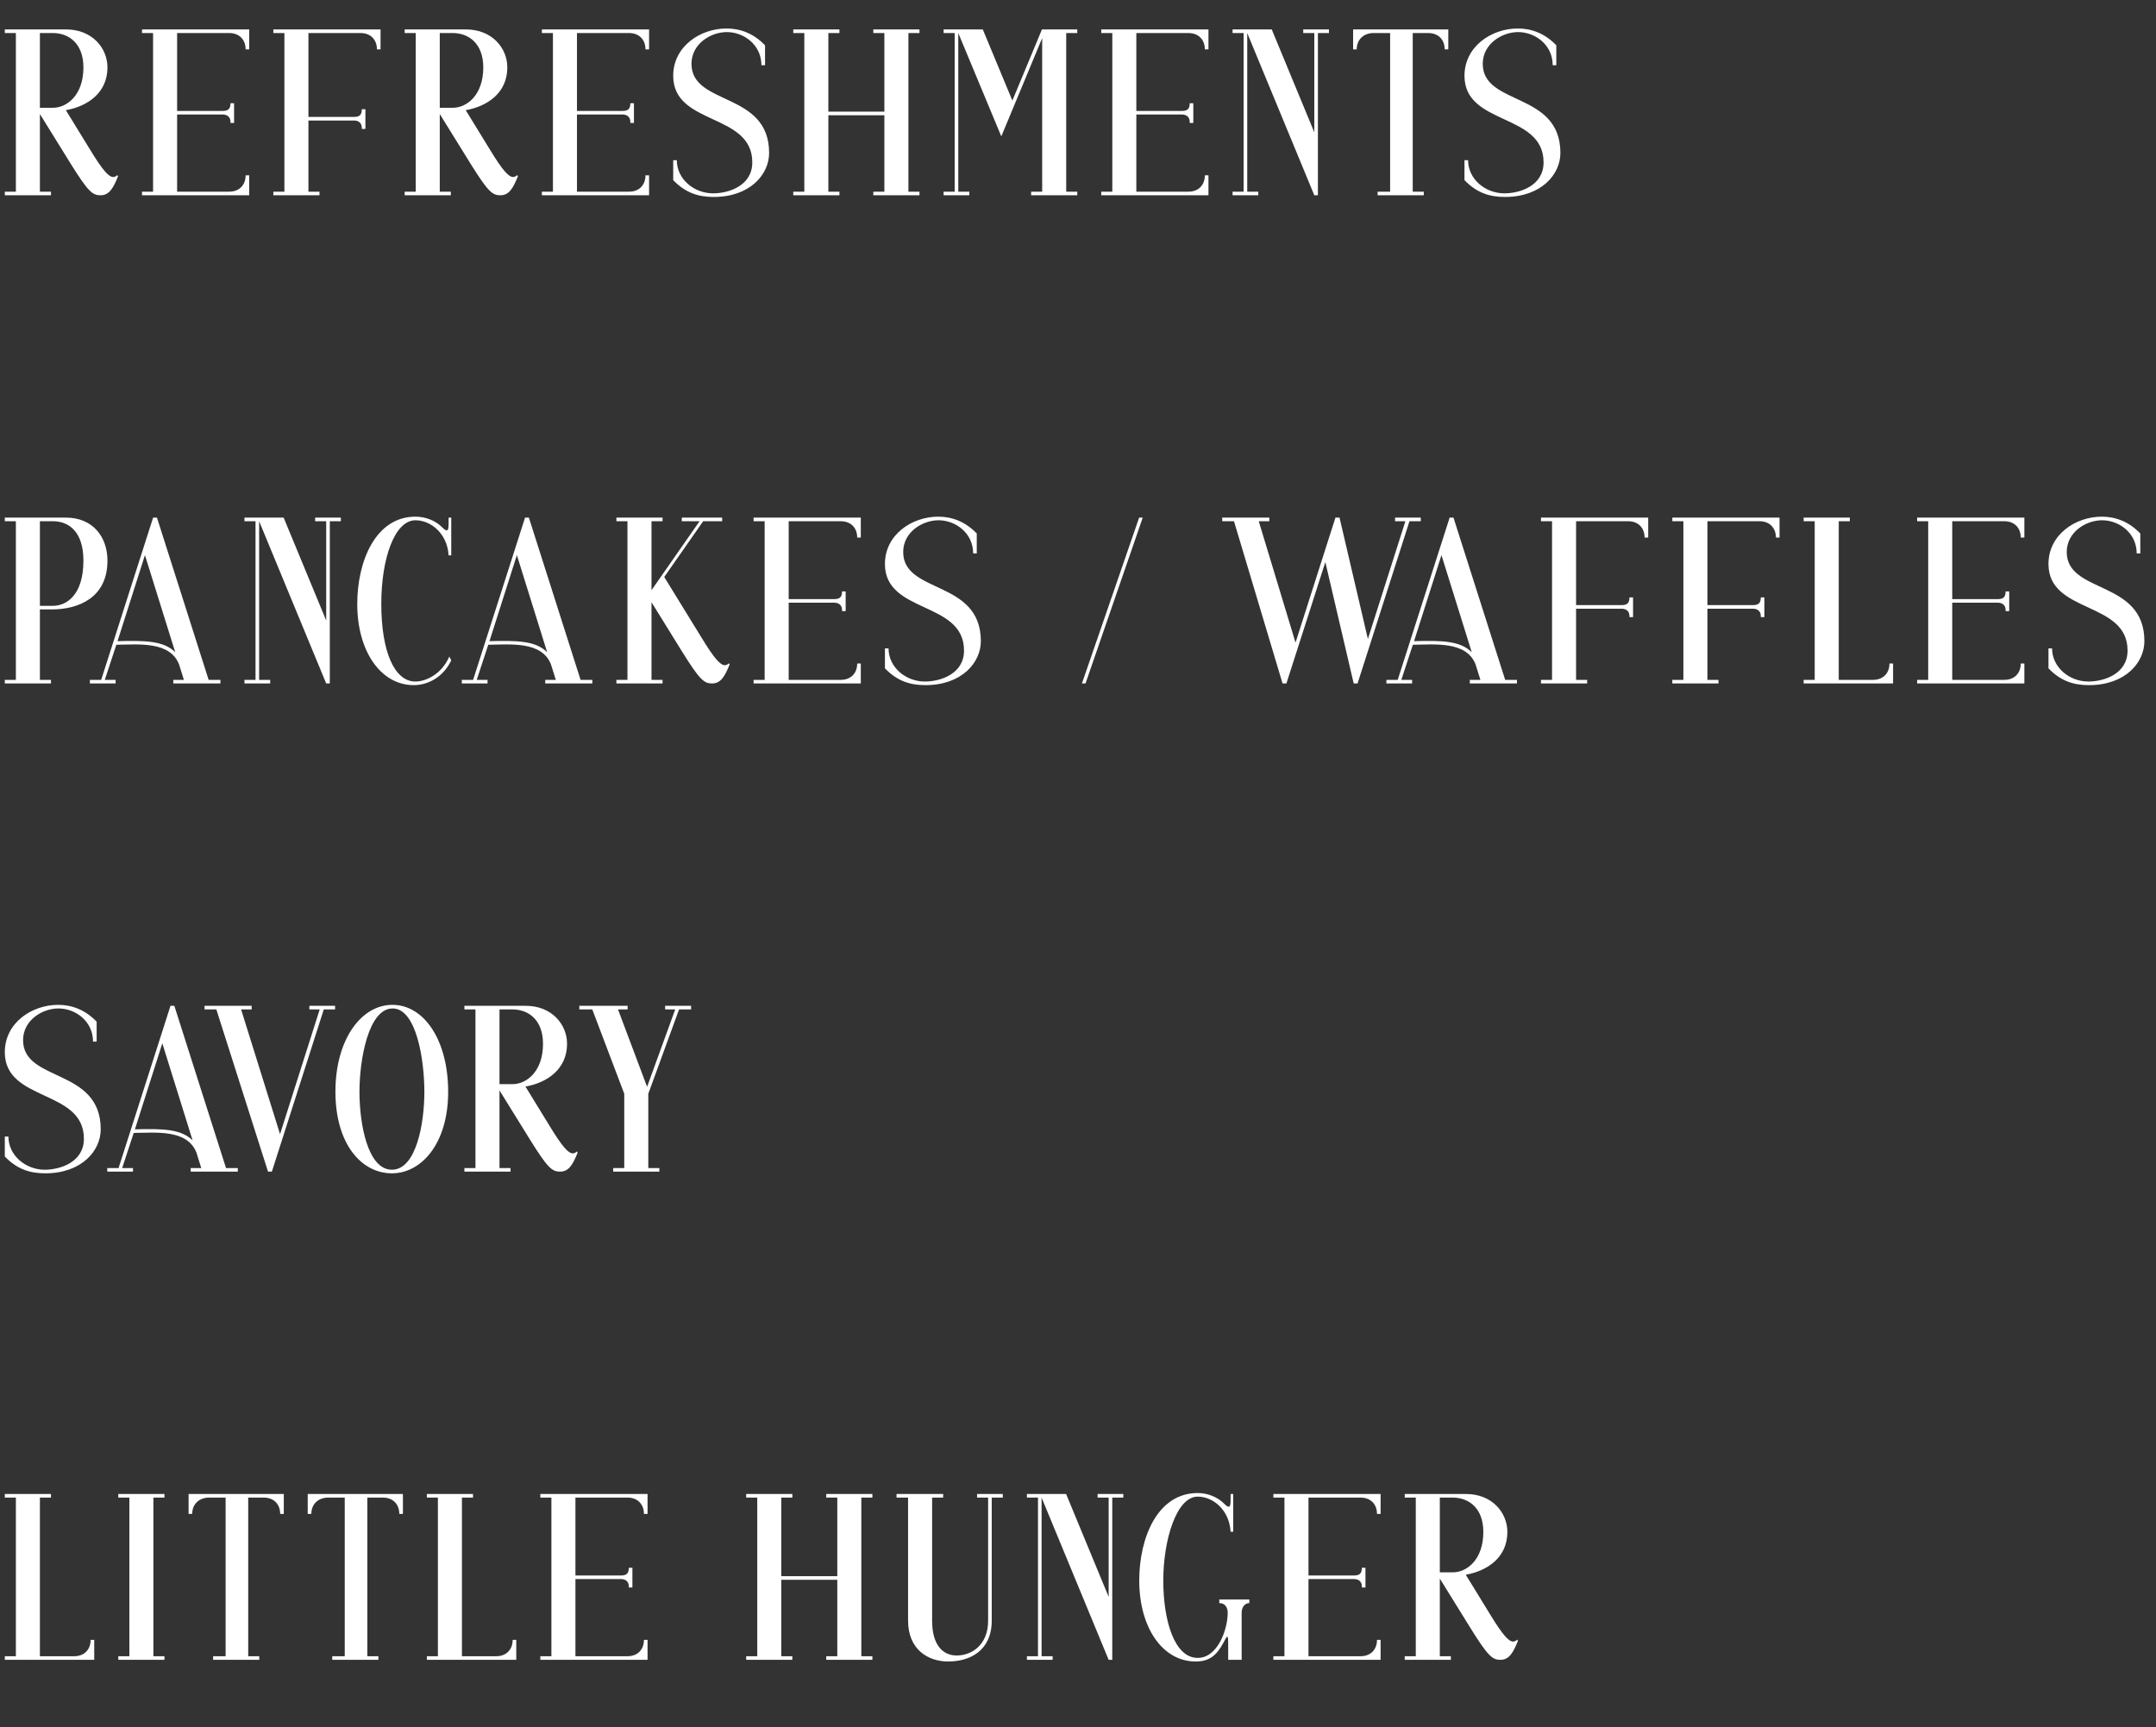 <svg width="287" height="230" viewBox="0 0 287 230" fill="none" xmlns="http://www.w3.org/2000/svg">
<rect x="0" y="0" width="287" height="230" fill="#333333" stroke="none"/>
<path d="M0.64 3.92H8.8C12.288 3.92 14.304 6.416 14.304 8.976C14.304 12.368 11.648 14.16 8.768 14.672L11.968 19.888C13.696 22.736 14.496 23.568 15.072 23.568C15.264 23.568 15.456 23.472 15.616 23.312L15.712 23.472C15.072 25.072 14.528 26 13.376 26C12.32 26 11.744 25.552 9.376 21.744L5.312 15.184V25.52H6.784V26C4.768 26 2.656 26 0.64 26V25.52C0.8 25.52 0.96 25.52 2.112 25.52V4.4H0.64V3.92ZM5.312 4.4V14.352C5.792 14.352 6.976 14.352 7.04 14.352C8.896 14.352 11.104 12.688 11.104 8.976C11.104 5.808 9.184 4.4 7.04 4.4H5.312ZM30.52 4.4H23.576V14.768C24.248 14.768 26.424 14.768 29.656 14.768C30.392 14.768 30.68 14.48 30.68 13.744H31.16C31.16 14.064 31.16 14.064 31.16 16.368H30.68V16.208C30.68 15.6 30.264 15.248 29.656 15.248H23.576V25.52H30.52C31.832 25.52 32.696 24.656 32.696 23.344H33.176C33.176 23.984 33.176 21.392 33.176 26H18.904V25.52C19.064 25.52 19.224 25.52 20.376 25.52V4.4C19.896 4.4 19.448 4.4 18.904 4.4V3.92H33.176C33.176 4.56 33.176 1.968 33.176 6.576H32.696C32.696 5.264 31.832 4.4 30.52 4.4ZM48.002 4.4H41.058V15.568C41.73 15.568 43.906 15.568 47.138 15.568C47.874 15.568 48.162 15.28 48.162 14.544H48.642C48.642 14.864 48.642 14.864 48.642 17.168H48.162V17.008C48.162 16.4 47.746 16.048 47.138 16.048C45.282 16.048 42.626 16.048 41.058 16.048V25.52H42.53V26C40.514 26 38.402 26 36.386 26V25.52C36.546 25.52 36.706 25.52 37.858 25.52V4.4C37.378 4.4 36.93 4.4 36.386 4.4V3.92H50.658C50.658 4.56 50.658 1.968 50.658 6.576H50.178C50.178 5.264 49.314 4.4 48.002 4.4ZM53.869 3.92H62.029C65.517 3.92 67.533 6.416 67.533 8.976C67.533 12.368 64.877 14.16 61.997 14.672L65.197 19.888C66.925 22.736 67.725 23.568 68.301 23.568C68.493 23.568 68.685 23.472 68.845 23.312L68.941 23.472C68.301 25.072 67.757 26 66.605 26C65.549 26 64.973 25.552 62.605 21.744L58.541 15.184V25.52H60.013V26C57.997 26 55.885 26 53.869 26V25.52C54.029 25.52 54.189 25.52 55.341 25.52V4.4H53.869V3.92ZM58.541 4.4V14.352C59.021 14.352 60.205 14.352 60.269 14.352C62.125 14.352 64.333 12.688 64.333 8.976C64.333 5.808 62.413 4.4 60.269 4.4H58.541ZM83.749 4.4H76.805V14.768C77.477 14.768 79.653 14.768 82.885 14.768C83.621 14.768 83.909 14.48 83.909 13.744H84.388C84.388 14.064 84.388 14.064 84.388 16.368H83.909V16.208C83.909 15.6 83.493 15.248 82.885 15.248H76.805V25.52H83.749C85.061 25.52 85.924 24.656 85.924 23.344H86.404C86.404 23.984 86.404 21.392 86.404 26H72.132V25.52C72.293 25.52 72.453 25.52 73.605 25.52V4.4C73.124 4.4 72.677 4.4 72.132 4.4V3.92H86.404C86.404 4.56 86.404 1.968 86.404 6.576H85.924C85.924 5.264 85.061 4.4 83.749 4.4ZM94.927 25.744C96.975 25.744 100.143 24.752 100.143 21.616C100.143 14.992 89.615 16.752 89.615 10.096C89.615 6.192 93.199 3.792 96.719 3.792C98.607 3.792 100.367 4.496 101.839 6.032C101.839 6.672 101.839 4.08 101.839 8.688H101.359C101.359 5.968 99.023 4.272 96.751 4.272C94.607 4.272 92.047 5.84 92.047 8.496C92.047 14.128 102.383 12.144 102.383 20.368C102.383 23.184 99.887 26.224 94.991 26.224C92.911 26.224 91.215 25.648 89.615 23.984C89.615 23.344 89.615 25.936 89.615 21.328H90.095C90.095 23.856 92.399 25.744 94.927 25.744ZM105.597 25.52C105.757 25.52 105.917 25.52 107.069 25.52V4.4C106.589 4.4 106.141 4.4 105.597 4.4V3.92H111.741V4.4C110.909 4.4 110.493 4.4 110.269 4.4V14.864H117.725V4.4C117.245 4.4 116.797 4.4 116.253 4.4V3.92H122.397V4.4C121.565 4.4 121.149 4.4 120.925 4.4V25.52H122.397V26H116.253V25.52C116.413 25.52 116.573 25.52 117.725 25.52V15.344H110.269V25.52H111.741V26H105.597V25.52ZM125.611 3.92H130.827L134.763 13.392L138.699 3.92H143.403V4.4C142.507 4.4 142.123 4.4 141.931 4.4V25.52H143.403V26H137.259V25.52H138.731V5.072L133.291 18.16L127.563 4.4V25.52H129.035V26C126.859 26 128.011 26 125.611 26V25.52H127.083V4.4C126.667 4.4 127.467 4.4 125.611 4.4V3.92ZM158.21 4.4H151.266V14.768C151.938 14.768 154.114 14.768 157.346 14.768C158.082 14.768 158.37 14.48 158.37 13.744H158.85C158.85 14.064 158.85 14.064 158.85 16.368H158.37V16.208C158.37 15.6 157.954 15.248 157.346 15.248H151.266V25.52H158.21C159.522 25.52 160.386 24.656 160.386 23.344H160.866C160.866 23.984 160.866 21.392 160.866 26H146.594V25.52C146.754 25.52 146.914 25.52 148.066 25.52V4.4C147.586 4.4 147.138 4.4 146.594 4.4V3.92H160.866C160.866 4.56 160.866 1.968 160.866 6.576H160.386C160.386 5.264 159.522 4.4 158.21 4.4ZM164.076 3.92H169.292L174.956 17.616V4.4H173.484V3.92C174.188 3.92 171.884 3.92 176.908 3.92V4.4H175.436C175.436 7.024 175.436 23.984 175.436 26H174.956L166.028 4.4V25.52H167.5V26C165.324 26 166.476 26 164.076 26V25.52H165.548V4.4H164.076V3.92ZM190.137 4.4C188.665 4.4 188.313 4.4 188.057 4.4V25.52H189.529V26C187.513 26 185.401 26 183.385 26V25.52C183.545 25.52 183.897 25.52 185.049 25.52V4.4C184.665 4.4 184.313 4.4 182.841 4.4C181.529 4.4 180.601 5.264 180.601 6.576H180.121C180.121 1.968 180.121 4.56 180.121 3.92H192.793C192.793 4.56 192.793 1.968 192.793 6.576H192.313C192.313 5.264 191.449 4.4 190.137 4.4ZM200.259 25.744C202.307 25.744 205.475 24.752 205.475 21.616C205.475 14.992 194.947 16.752 194.947 10.096C194.947 6.192 198.531 3.792 202.051 3.792C203.939 3.792 205.699 4.496 207.171 6.032C207.171 6.672 207.171 4.08 207.171 8.688H206.691C206.691 5.968 204.355 4.272 202.083 4.272C199.939 4.272 197.379 5.84 197.379 8.496C197.379 14.128 207.715 12.144 207.715 20.368C207.715 23.184 205.219 26.224 200.323 26.224C198.243 26.224 196.547 25.648 194.947 23.984C194.947 23.344 194.947 25.936 194.947 21.328H195.427C195.427 23.856 197.731 25.744 200.259 25.744Z" fill="white"/>
<path d="M0.64 68.92H8.8C12.288 68.92 14.304 71.416 14.304 74.648C14.304 79.608 10.432 81.112 6.976 81.144C6.4 81.144 5.856 81.144 5.312 81.144V90.52H6.784V91C4.768 91 2.656 91 0.64 91V90.52C0.8 90.52 0.96 90.52 2.112 90.52V69.4H0.64V68.92ZM5.312 69.4V80.664C5.792 80.664 6.976 80.664 7.04 80.664C8.896 80.664 11.104 79.192 11.104 74.648C11.104 70.808 9.184 69.4 7.04 69.4H5.312ZM20.894 68.92L27.774 90.52H29.342V91C26.27 91 26.11 91 23.07 91V90.52H24.478L23.838 88.472C22.622 85.336 18.398 85.816 15.486 85.848L13.95 90.52H15.39V91C13.374 91 13.982 91 11.966 91V90.52H13.47L20.382 68.92H20.894ZM23.326 86.84L19.294 73.912L15.646 85.368C19.294 85.272 21.79 85.304 23.326 86.84ZM32.542 68.92H37.758L43.422 82.616V69.4H41.95V68.92C42.654 68.92 40.35 68.92 45.374 68.92V69.4H43.903C43.903 72.024 43.903 88.984 43.903 91H43.422L34.495 69.4V90.52H35.967V91C33.791 91 34.943 91 32.542 91V90.52H34.014V69.4H32.542V68.92ZM59.716 69.752C59.716 69.4 59.716 69.112 59.716 68.92H60.068C60.068 69.24 60.068 71.64 60.068 73.944H59.716C59.556 71.096 57.412 69.272 55.3 69.272C52.516 69.272 50.756 74.424 50.756 80.376C50.756 86.712 52.484 90.744 55.3 90.744C56.612 90.744 58.756 89.848 59.812 87.416L60.068 87.928C58.948 90.264 56.868 91.224 55.076 91.224C50.692 91.224 47.556 86.712 47.556 80.44C47.556 74.68 50.02 68.792 55.3 68.792C56.644 68.792 57.956 69.304 58.852 70.2C59.108 70.456 59.3 70.616 59.46 70.616C59.652 70.616 59.716 70.328 59.716 69.752ZM70.404 68.92L77.284 90.52H78.852V91C75.78 91 75.62 91 72.58 91V90.52H73.988L73.348 88.472C72.132 85.336 67.908 85.816 64.996 85.848L63.46 90.52H64.9V91C62.884 91 63.492 91 61.476 91V90.52H62.98L69.892 68.92H70.404ZM72.836 86.84L68.804 73.912L65.156 85.368C68.804 85.272 71.3 85.304 72.836 86.84ZM82.052 90.52C82.213 90.52 82.373 90.52 83.525 90.52V69.4C83.044 69.4 82.532 69.4 82.052 69.4V68.92C82.692 68.92 83.588 68.92 88.197 68.92V69.4C87.716 69.4 87.237 69.4 86.725 69.4V78.584L93.124 69.4H90.757V68.92C91.397 68.92 91.525 68.92 96.132 68.92V69.4C95.172 69.4 94.404 69.4 93.605 69.4L88.421 76.824L93.38 84.888C95.109 87.736 95.909 88.568 96.484 88.568C96.677 88.568 96.868 88.472 97.028 88.312L97.124 88.472C96.484 90.072 95.941 91 94.788 91C93.733 91 93.156 90.552 90.788 86.744L86.725 80.184V90.52H88.197V91C86.18 91 84.069 91 82.052 91V90.52ZM111.932 69.4H104.988V79.768C105.66 79.768 107.836 79.768 111.068 79.768C111.804 79.768 112.092 79.48 112.092 78.744H112.572C112.572 79.064 112.572 79.064 112.572 81.368H112.092V81.208C112.092 80.6 111.676 80.248 111.068 80.248H104.988V90.52H111.932C113.244 90.52 114.108 89.656 114.108 88.344H114.588C114.588 88.984 114.588 86.392 114.588 91H100.316V90.52C100.476 90.52 100.636 90.52 101.788 90.52V69.4C101.308 69.4 100.86 69.4 100.316 69.4V68.92H114.588C114.588 69.56 114.588 66.968 114.588 71.576H114.108C114.108 70.264 113.244 69.4 111.932 69.4ZM123.111 90.744C125.159 90.744 128.327 89.752 128.327 86.616C128.327 79.992 117.799 81.752 117.799 75.096C117.799 71.192 121.383 68.792 124.903 68.792C126.791 68.792 128.551 69.496 130.023 71.032C130.023 71.672 130.023 69.08 130.023 73.688H129.543C129.543 70.968 127.207 69.272 124.935 69.272C122.791 69.272 120.231 70.84 120.231 73.496C120.231 79.128 130.567 77.144 130.567 85.368C130.567 88.184 128.071 91.224 123.175 91.224C121.095 91.224 119.399 90.648 117.799 88.984C117.799 88.344 117.799 90.936 117.799 86.328H118.279C118.279 88.856 120.583 90.744 123.111 90.744ZM152.117 68.92L144.501 91H144.021L151.637 68.92H152.117ZM170.729 91L164.265 69.4H162.697V68.92C165.769 68.92 165.929 68.92 168.969 68.92V69.4H167.561L172.457 85.56L177.769 68.92H178.313L182.089 85.08L187.081 69.4H185.705V68.92C187.721 68.92 187.113 68.92 189.129 68.92V69.4C188.841 69.4 189.033 69.4 187.625 69.4L180.713 91H180.201L176.425 74.84L171.241 91H170.729ZM193.483 68.92L200.363 90.52H201.931V91C198.859 91 198.699 91 195.659 91V90.52H197.067L196.427 88.472C195.211 85.336 190.987 85.816 188.075 85.848L186.539 90.52H187.979V91C185.963 91 186.571 91 184.555 91V90.52H186.059L192.971 68.92H193.483ZM195.915 86.84L191.883 73.912L188.235 85.368C191.883 85.272 194.379 85.304 195.915 86.84ZM216.747 69.4H209.803V80.568C210.475 80.568 212.651 80.568 215.883 80.568C216.619 80.568 216.907 80.28 216.907 79.544H217.387C217.387 79.864 217.387 79.864 217.387 82.168H216.907V82.008C216.907 81.4 216.491 81.048 215.883 81.048C214.027 81.048 211.371 81.048 209.803 81.048V90.52H211.275V91C209.259 91 207.147 91 205.131 91V90.52C205.291 90.52 205.451 90.52 206.603 90.52V69.4C206.123 69.4 205.675 69.4 205.131 69.4V68.92H219.403C219.403 69.56 219.403 66.968 219.403 71.576H218.923C218.923 70.264 218.059 69.4 216.747 69.4ZM234.23 69.4H227.286V80.568C227.958 80.568 230.134 80.568 233.366 80.568C234.102 80.568 234.39 80.28 234.39 79.544H234.87C234.87 79.864 234.87 79.864 234.87 82.168H234.39V82.008C234.39 81.4 233.974 81.048 233.366 81.048C231.51 81.048 228.854 81.048 227.286 81.048V90.52H228.758V91C226.742 91 224.63 91 222.614 91V90.52C222.774 90.52 222.934 90.52 224.086 90.52V69.4C223.606 69.4 223.158 69.4 222.614 69.4V68.92H236.886C236.886 69.56 236.886 66.968 236.886 71.576H236.406C236.406 70.264 235.542 69.4 234.23 69.4ZM251.52 88.344H252C252 88.984 252 86.392 252 91H240.096V90.52C240.352 90.52 240.256 90.52 241.568 90.52V69.4H240.096V68.92H246.24V69.4C245.408 69.4 244.992 69.4 244.768 69.4V90.52C245.984 90.52 247.008 90.52 249.344 90.52C250.656 90.52 251.52 89.656 251.52 88.344ZM266.82 69.4H259.876V79.768C260.548 79.768 262.724 79.768 265.956 79.768C266.692 79.768 266.98 79.48 266.98 78.744H267.46C267.46 79.064 267.46 79.064 267.46 81.368H266.98V81.208C266.98 80.6 266.564 80.248 265.956 80.248H259.876V90.52H266.82C268.132 90.52 268.996 89.656 268.996 88.344H269.476C269.476 88.984 269.476 86.392 269.476 91H255.204V90.52C255.364 90.52 255.524 90.52 256.676 90.52V69.4C256.196 69.4 255.748 69.4 255.204 69.4V68.92H269.476C269.476 69.56 269.476 66.968 269.476 71.576H268.996C268.996 70.264 268.132 69.4 266.82 69.4ZM277.998 90.744C280.046 90.744 283.214 89.752 283.214 86.616C283.214 79.992 272.686 81.752 272.686 75.096C272.686 71.192 276.27 68.792 279.79 68.792C281.678 68.792 283.438 69.496 284.91 71.032C284.91 71.672 284.91 69.08 284.91 73.688H284.43C284.43 70.968 282.094 69.272 279.822 69.272C277.678 69.272 275.118 70.84 275.118 73.496C275.118 79.128 285.454 77.144 285.454 85.368C285.454 88.184 282.958 91.224 278.062 91.224C275.982 91.224 274.286 90.648 272.686 88.984C272.686 88.344 272.686 90.936 272.686 86.328H273.166C273.166 88.856 275.47 90.744 277.998 90.744Z" fill="white"/>
<path d="M5.952 155.744C8 155.744 11.168 154.752 11.168 151.616C11.168 144.992 0.64 146.752 0.64 140.096C0.64 136.192 4.224 133.792 7.744 133.792C9.632 133.792 11.392 134.496 12.864 136.032C12.864 136.672 12.864 134.08 12.864 138.688H12.384C12.384 135.968 10.048 134.272 7.776 134.272C5.632 134.272 3.072 135.84 3.072 138.496C3.072 144.128 13.408 142.144 13.408 150.368C13.408 153.184 10.912 156.224 6.016 156.224C3.936 156.224 2.24 155.648 0.64 153.984C0.64 153.344 0.64 155.936 0.64 151.328H1.12C1.12 153.856 3.424 155.744 5.952 155.744ZM23.207 133.92L30.087 155.52H31.655V156C28.583 156 28.423 156 25.383 156V155.52H26.791L26.151 153.472C24.935 150.336 20.711 150.816 17.799 150.848L16.263 155.52H17.703V156C15.687 156 16.295 156 14.279 156V155.52H15.783L22.695 133.92H23.207ZM25.639 151.84L21.607 138.912L17.959 150.368C21.607 150.272 24.103 150.304 25.639 151.84ZM35.678 156L28.798 134.4H27.23V133.92C30.302 133.92 30.462 133.92 33.502 133.92V134.4H32.094L37.278 151.008L42.558 134.4H41.182V133.92C43.198 133.92 42.59 133.92 44.606 133.92V134.4H43.102L36.19 156H35.678ZM44.65 145.344C44.65 138.464 48.042 133.792 52.234 133.792C56.458 133.792 59.658 138.496 59.658 145.376C59.658 152.256 56.106 156.224 52.17 156.224C48.106 156.224 44.65 152.32 44.65 145.344ZM47.85 145.344C47.85 149.632 48.938 155.744 52.17 155.744C55.402 155.744 56.49 149.6 56.49 145.376C56.49 141.12 55.434 134.272 52.266 134.272C49.034 134.272 47.85 141.12 47.85 145.344ZM61.82 133.92H69.98C73.468 133.92 75.484 136.416 75.484 138.976C75.484 142.368 72.828 144.16 69.948 144.672L73.148 149.888C74.876 152.736 75.676 153.568 76.252 153.568C76.444 153.568 76.636 153.472 76.796 153.312L76.892 153.472C76.252 155.072 75.708 156 74.556 156C73.5 156 72.924 155.552 70.556 151.744L66.492 145.184V155.52H67.964V156C65.948 156 63.836 156 61.82 156V155.52C61.98 155.52 62.14 155.52 63.292 155.52V134.4H61.82V133.92ZM66.492 134.4V144.352C66.972 144.352 68.156 144.352 68.22 144.352C70.076 144.352 72.284 142.688 72.284 138.976C72.284 135.808 70.364 134.4 68.22 134.4H66.492ZM86.299 145.632V155.52H87.771V156H81.627V155.52C81.883 155.52 81.787 155.52 83.099 155.52V145.632L78.843 134.4C78.459 134.4 78.043 134.4 77.115 134.4V133.92H83.547V134.4C82.843 134.4 82.427 134.4 82.267 134.4L86.139 144.704L89.883 134.4C89.563 134.4 89.339 134.4 88.539 134.4V133.92H91.995V134.4C91.067 134.4 90.683 134.4 90.395 134.4L86.299 145.632Z" fill="white"/>
<path d="M12.064 218.344H12.544C12.544 218.984 12.544 216.392 12.544 221H0.64V220.52C0.896 220.52 0.8 220.52 2.112 220.52V199.4H0.64V198.92H6.784V199.4C5.952 199.4 5.536 199.4 5.312 199.4V220.52C6.528 220.52 7.552 220.52 9.888 220.52C11.2 220.52 12.064 219.656 12.064 218.344ZM15.748 220.52C16.003 220.52 15.908 220.52 17.22 220.52V199.4H15.748V198.92H21.892V199.4C21.059 199.4 20.643 199.4 20.419 199.4V220.52H21.892V221H15.748V220.52ZM35.121 199.4C33.649 199.4 33.297 199.4 33.041 199.4V220.52H34.513V221C32.497 221 30.385 221 28.369 221V220.52C28.529 220.52 28.881 220.52 30.033 220.52V199.4C29.649 199.4 29.297 199.4 27.825 199.4C26.513 199.4 25.585 200.264 25.585 201.576H25.105C25.105 196.968 25.105 199.56 25.105 198.92H37.777C37.777 199.56 37.777 196.968 37.777 201.576H37.297C37.297 200.264 36.433 199.4 35.121 199.4ZM50.978 199.4C49.507 199.4 49.154 199.4 48.898 199.4V220.52H50.37V221C48.355 221 46.242 221 44.227 221V220.52C44.386 220.52 44.739 220.52 45.891 220.52V199.4C45.507 199.4 45.154 199.4 43.682 199.4C42.37 199.4 41.443 200.264 41.443 201.576H40.962C40.962 196.968 40.962 199.56 40.962 198.92H53.635C53.635 199.56 53.635 196.968 53.635 201.576H53.154C53.154 200.264 52.291 199.4 50.978 199.4ZM68.244 218.344H68.724C68.724 218.984 68.724 216.392 68.724 221H56.82V220.52C57.076 220.52 56.98 220.52 58.292 220.52V199.4H56.82V198.92H62.964V199.4C62.132 199.4 61.716 199.4 61.492 199.4V220.52C62.708 220.52 63.732 220.52 66.068 220.52C67.38 220.52 68.244 219.656 68.244 218.344ZM83.543 199.4H76.6V209.768C77.272 209.768 79.448 209.768 82.68 209.768C83.415 209.768 83.704 209.48 83.704 208.744H84.183C84.183 209.064 84.183 209.064 84.183 211.368H83.704V211.208C83.704 210.6 83.287 210.248 82.68 210.248H76.6V220.52H83.543C84.856 220.52 85.719 219.656 85.719 218.344H86.2C86.2 218.984 86.2 216.392 86.2 221H71.927V220.52C72.088 220.52 72.248 220.52 73.4 220.52V199.4C72.919 199.4 72.472 199.4 71.927 199.4V198.92H86.2C86.2 199.56 86.2 196.968 86.2 201.576H85.719C85.719 200.264 84.856 199.4 83.543 199.4ZM99.33 220.52C99.49 220.52 99.65 220.52 100.802 220.52V199.4C100.322 199.4 99.874 199.4 99.33 199.4V198.92H105.474V199.4C104.642 199.4 104.226 199.4 104.002 199.4V209.864H111.458V199.4C110.978 199.4 110.53 199.4 109.986 199.4V198.92H116.13V199.4C115.298 199.4 114.882 199.4 114.658 199.4V220.52H116.13V221H109.986V220.52C110.146 220.52 110.306 220.52 111.458 220.52V210.344H104.002V220.52H105.474V221H99.33V220.52ZM119.344 198.92H125.552V199.4C124.72 199.4 124.304 199.4 124.08 199.4V215.784C124.08 219.208 125.648 220.424 127.344 220.424C129.36 220.424 131.536 219.016 131.536 215.784V199.4C131.248 199.4 131.024 199.4 130.064 199.4V198.92C130.768 198.92 128.464 198.92 133.488 198.92V199.4H132.016V215.784C132.016 219.784 129.104 221.224 126.224 221.224C123.536 221.224 120.88 219.624 120.88 215.784V199.4C120.4 199.4 119.888 199.4 119.344 199.4V198.92ZM136.701 198.92H141.917L147.581 212.616V199.4H146.109V198.92C146.813 198.92 144.509 198.92 149.533 198.92V199.4H148.061C148.061 202.024 148.061 218.984 148.061 221H147.581L138.653 199.4V220.52H140.125V221C137.949 221 139.101 221 136.701 221V220.52H138.173V199.4H136.701V198.92ZM162.82 218.792C161.988 220.296 161.092 221.224 159.172 221.224C154.756 221.224 151.652 216.712 151.652 210.44C151.652 204.68 154.116 198.792 159.428 198.792C160.74 198.792 162.052 199.304 162.948 200.2C163.204 200.456 163.396 200.616 163.556 200.616C163.748 200.616 163.812 200.328 163.812 199.752C163.812 199.4 163.812 199.112 163.812 198.92H164.164C164.164 199.24 164.164 201.64 164.164 203.944H163.812C163.652 201.096 161.54 199.272 159.428 199.272C156.612 199.272 154.852 205.032 154.852 210.44C154.852 215.752 156.324 220.744 159.428 220.744C162.116 220.744 163.428 216.936 163.428 214.728C163.428 213.96 163.012 213.448 162.34 213.448H162.308V212.968C162.788 212.968 162.916 212.968 166.308 212.968V213.448C165.732 213.448 165.284 213.96 165.284 214.728V221H163.492V218.888C163.492 218.216 163.46 217.928 163.364 217.928C163.268 217.928 163.108 218.248 162.82 218.792ZM181.126 199.4H174.182V209.768C174.854 209.768 177.03 209.768 180.262 209.768C180.998 209.768 181.286 209.48 181.286 208.744H181.766C181.766 209.064 181.766 209.064 181.766 211.368H181.286V211.208C181.286 210.6 180.87 210.248 180.262 210.248H174.182V220.52H181.126C182.438 220.52 183.302 219.656 183.302 218.344H183.782C183.782 218.984 183.782 216.392 183.782 221H169.51V220.52C169.67 220.52 169.83 220.52 170.982 220.52V199.4C170.502 199.4 170.054 199.4 169.51 199.4V198.92H183.782C183.782 199.56 183.782 196.968 183.782 201.576H183.302C183.302 200.264 182.438 199.4 181.126 199.4ZM186.992 198.92H195.152C198.64 198.92 200.656 201.416 200.656 203.976C200.656 207.368 198 209.16 195.12 209.672L198.32 214.888C200.048 217.736 200.848 218.568 201.424 218.568C201.616 218.568 201.808 218.472 201.968 218.312L202.064 218.472C201.424 220.072 200.88 221 199.728 221C198.672 221 198.096 220.552 195.728 216.744L191.664 210.184V220.52H193.136V221C191.12 221 189.008 221 186.992 221V220.52C187.152 220.52 187.312 220.52 188.464 220.52V199.4H186.992V198.92ZM191.664 199.4V209.352C192.144 209.352 193.328 209.352 193.392 209.352C195.248 209.352 197.456 207.688 197.456 203.976C197.456 200.808 195.536 199.4 193.392 199.4H191.664Z" fill="white"/>
</svg>
